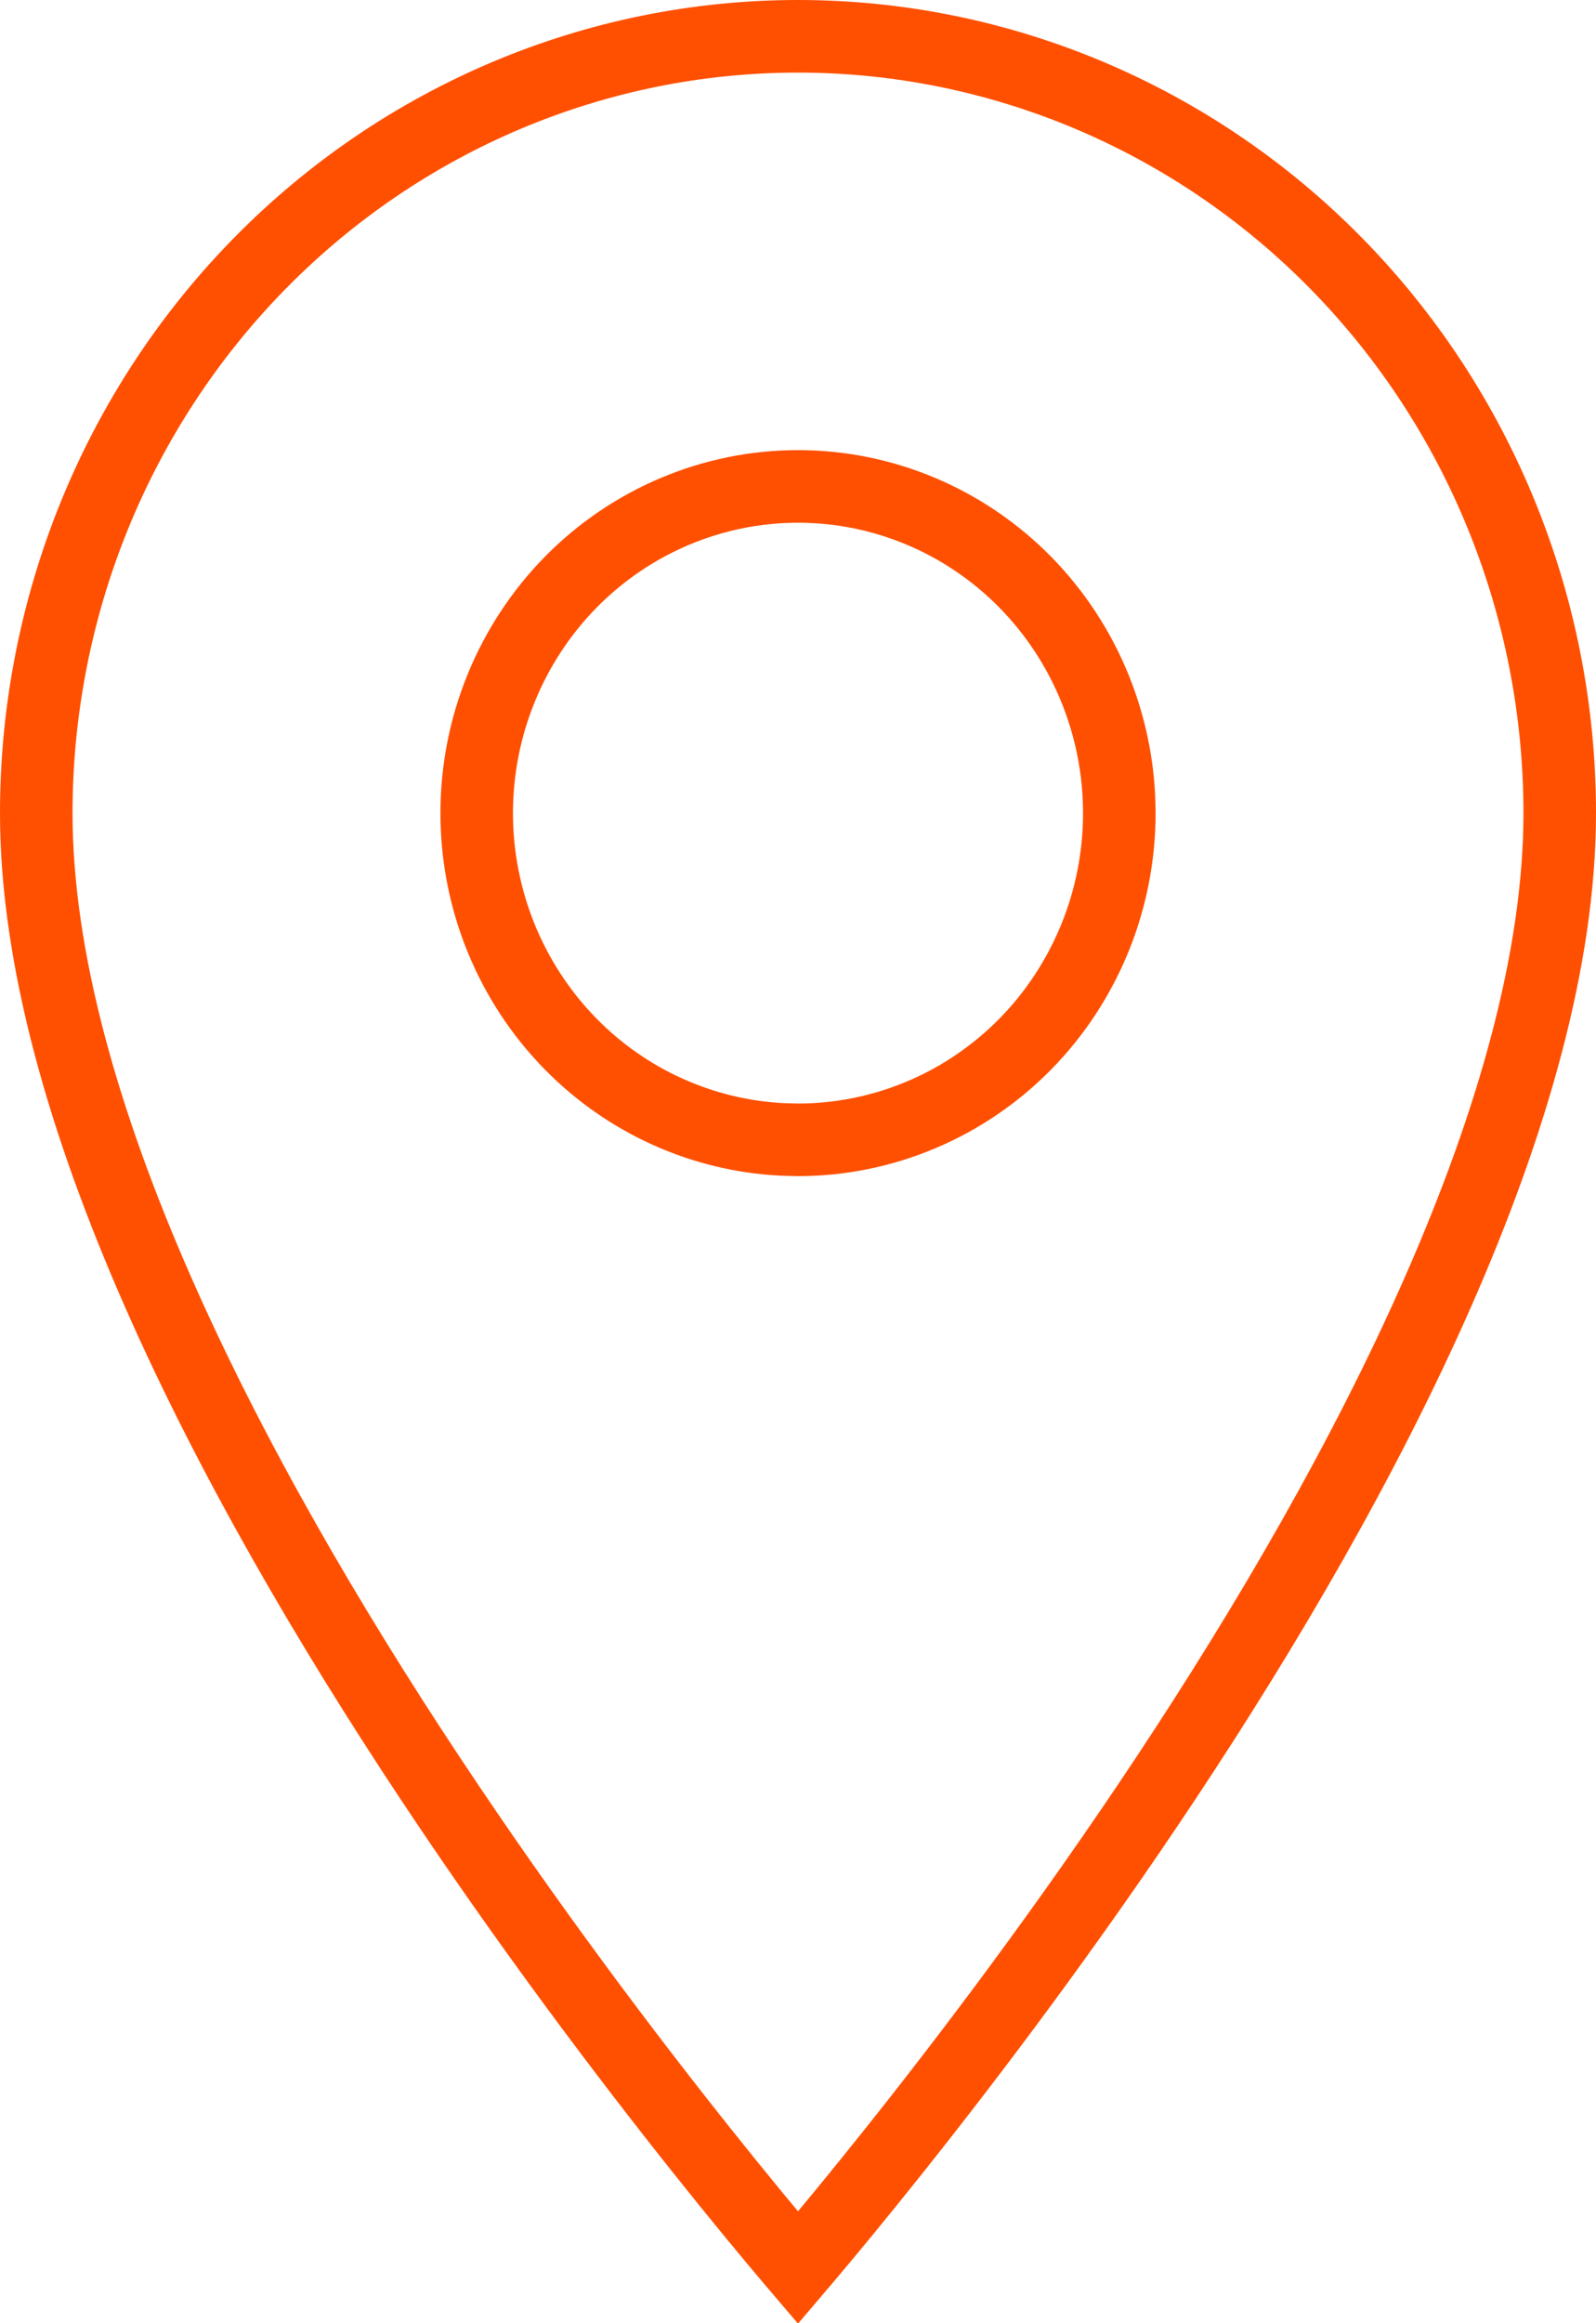 <svg width="22" height="32" viewBox="0 0 22 32" fill="none" xmlns="http://www.w3.org/2000/svg">
<path d="M11 0.5C13.782 0.5 16.452 1.625 18.422 3.631C20.392 5.637 21.5 8.36 21.5 11.2C21.5 13.201 20.842 15.477 19.823 17.792C18.807 20.101 17.449 22.413 16.083 24.474C14.718 26.533 13.353 28.333 12.328 29.619C11.816 30.262 11.389 30.776 11.091 31.128C11.059 31.165 11.028 31.2 11 31.233C10.972 31.2 10.941 31.165 10.909 31.128C10.611 30.776 10.184 30.262 9.672 29.619C8.647 28.333 7.282 26.533 5.917 24.474C4.551 22.413 3.193 20.101 2.177 17.792C1.158 15.477 0.5 13.201 0.5 11.2C0.5 8.36 1.608 5.637 3.578 3.631C5.548 1.625 8.218 0.5 11 0.5ZM11 6.7C9.823 6.7 8.695 7.177 7.865 8.021C7.036 8.866 6.571 10.01 6.571 11.2C6.571 12.391 7.036 13.534 7.865 14.379C8.643 15.171 9.683 15.639 10.78 15.694L11 15.7C11.583 15.7 12.159 15.583 12.697 15.356C13.235 15.13 13.724 14.797 14.135 14.379C14.546 13.961 14.871 13.464 15.093 12.919C15.315 12.374 15.429 11.79 15.429 11.2C15.429 10.01 14.964 8.866 14.135 8.021C13.305 7.177 12.178 6.7 11 6.7Z" stroke="#FF5001"/>
</svg>

